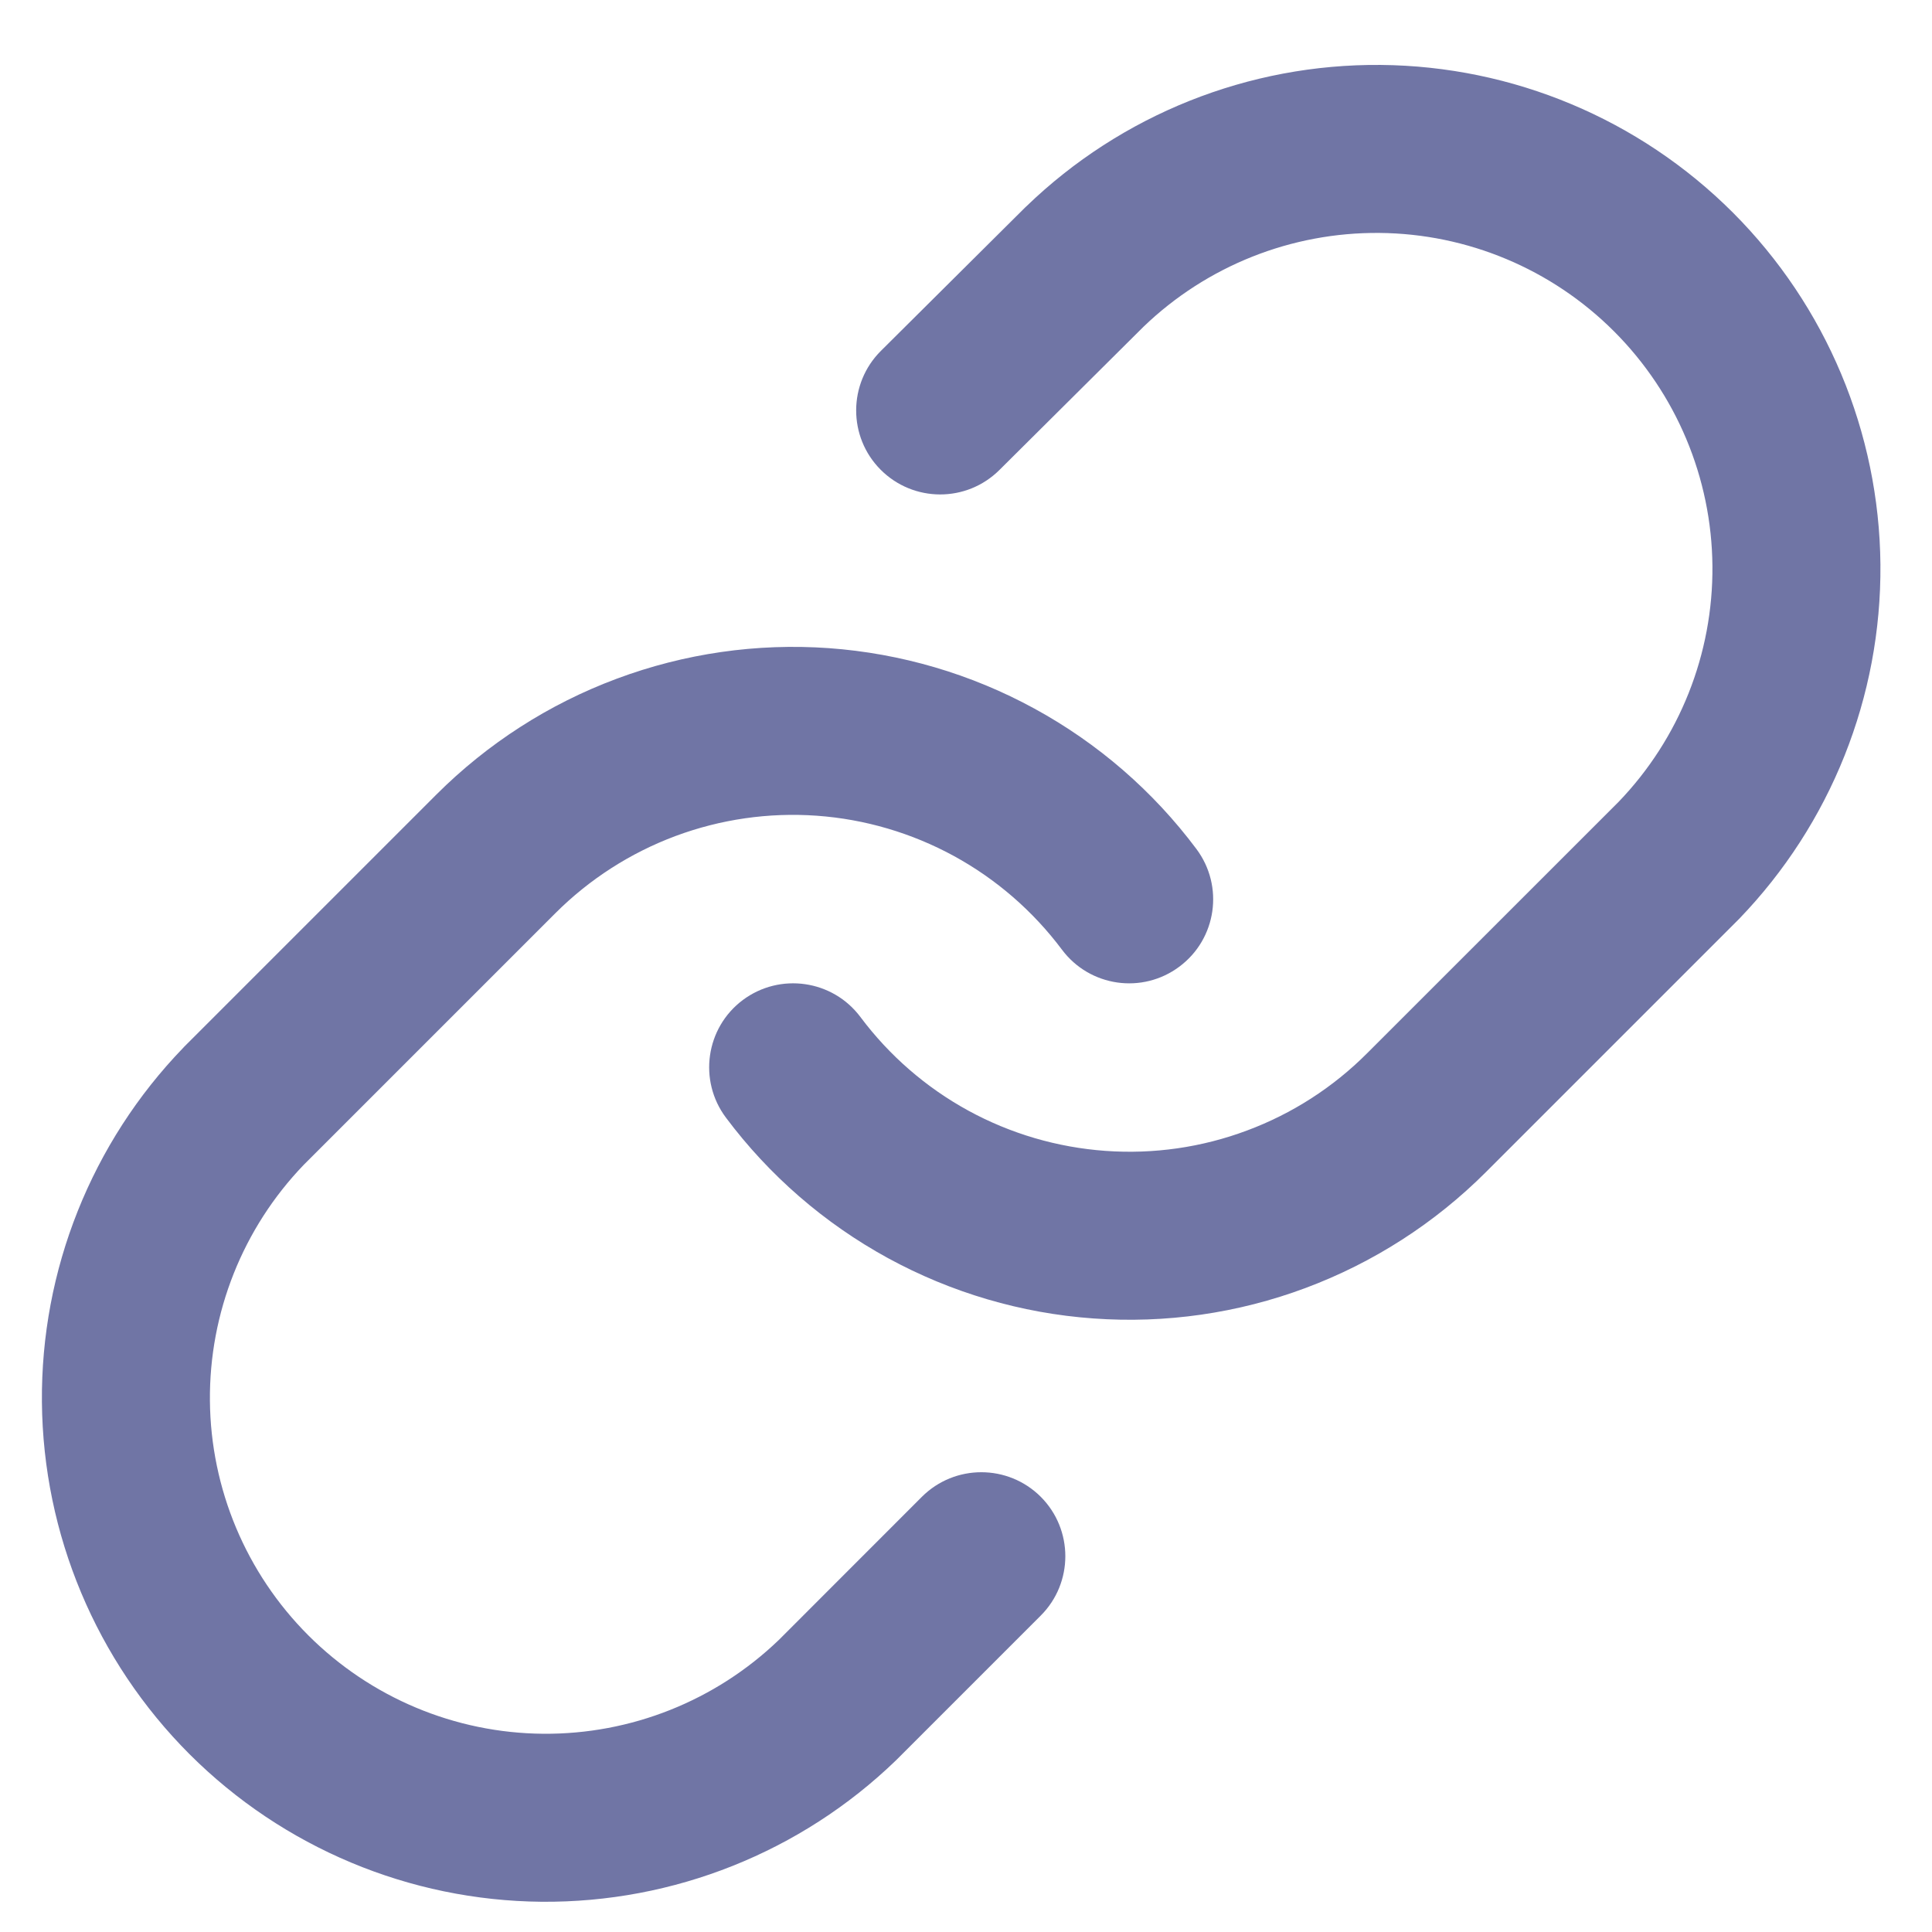 <svg width="23" height="23" viewBox="0 0 23 23" fill="none" xmlns="http://www.w3.org/2000/svg">
<path fill-rule="evenodd" clip-rule="evenodd" d="M16.438 0.773C14.865 0.759 13.349 1.364 12.218 2.457L12.207 2.467L10.487 4.177C10.096 4.566 10.094 5.2 10.483 5.591C10.873 5.983 11.506 5.985 11.898 5.595L13.612 3.891C14.366 3.165 15.374 2.764 16.421 2.773C17.47 2.782 18.473 3.203 19.214 3.944C19.956 4.686 20.377 5.689 20.386 6.738C20.395 7.784 19.994 8.792 19.269 9.546L16.275 12.539L16.275 12.539C15.87 12.945 15.382 13.259 14.844 13.459C14.307 13.66 13.733 13.742 13.161 13.701C12.588 13.66 12.032 13.497 11.528 13.222C11.025 12.947 10.587 12.567 10.243 12.107C9.912 11.665 9.286 11.575 8.843 11.905C8.401 12.236 8.311 12.863 8.642 13.305C9.157 13.994 9.815 14.564 10.57 14.977C11.325 15.389 12.159 15.635 13.018 15.696C13.876 15.758 14.737 15.634 15.543 15.333C16.349 15.032 17.081 14.562 17.69 13.953L20.69 10.953L20.702 10.941C21.795 9.809 22.399 8.294 22.386 6.721C22.372 5.147 21.741 3.643 20.629 2.53C19.516 1.418 18.011 0.787 16.438 0.773ZM9.867 7.716C9.009 7.655 8.148 7.779 7.342 8.08C6.536 8.38 5.804 8.851 5.195 9.459L5.195 9.459L2.195 12.459L2.183 12.472C1.09 13.603 0.485 15.119 0.499 16.692C0.513 18.265 1.144 19.77 2.256 20.883C3.369 21.995 4.874 22.626 6.447 22.64C8.02 22.653 9.536 22.049 10.667 20.956L10.68 20.943L12.39 19.233C12.78 18.843 12.78 18.21 12.39 17.819C11.999 17.429 11.366 17.429 10.975 17.819L9.272 19.523C8.518 20.248 7.51 20.649 6.464 20.64C5.415 20.631 4.412 20.21 3.67 19.468C2.929 18.727 2.508 17.723 2.499 16.675C2.49 15.629 2.891 14.621 3.616 13.867L6.61 10.873L6.61 10.873C7.015 10.468 7.503 10.154 8.041 9.953C8.578 9.753 9.152 9.67 9.724 9.711C10.296 9.752 10.853 9.916 11.357 10.191C11.86 10.466 12.298 10.846 12.642 11.305C12.973 11.748 13.599 11.838 14.041 11.507C14.484 11.176 14.574 10.55 14.243 10.107C13.728 9.418 13.07 8.848 12.315 8.436C11.56 8.023 10.725 7.778 9.867 7.716Z" fill="#30387D" fill-opacity="0.69"/>
</svg>
